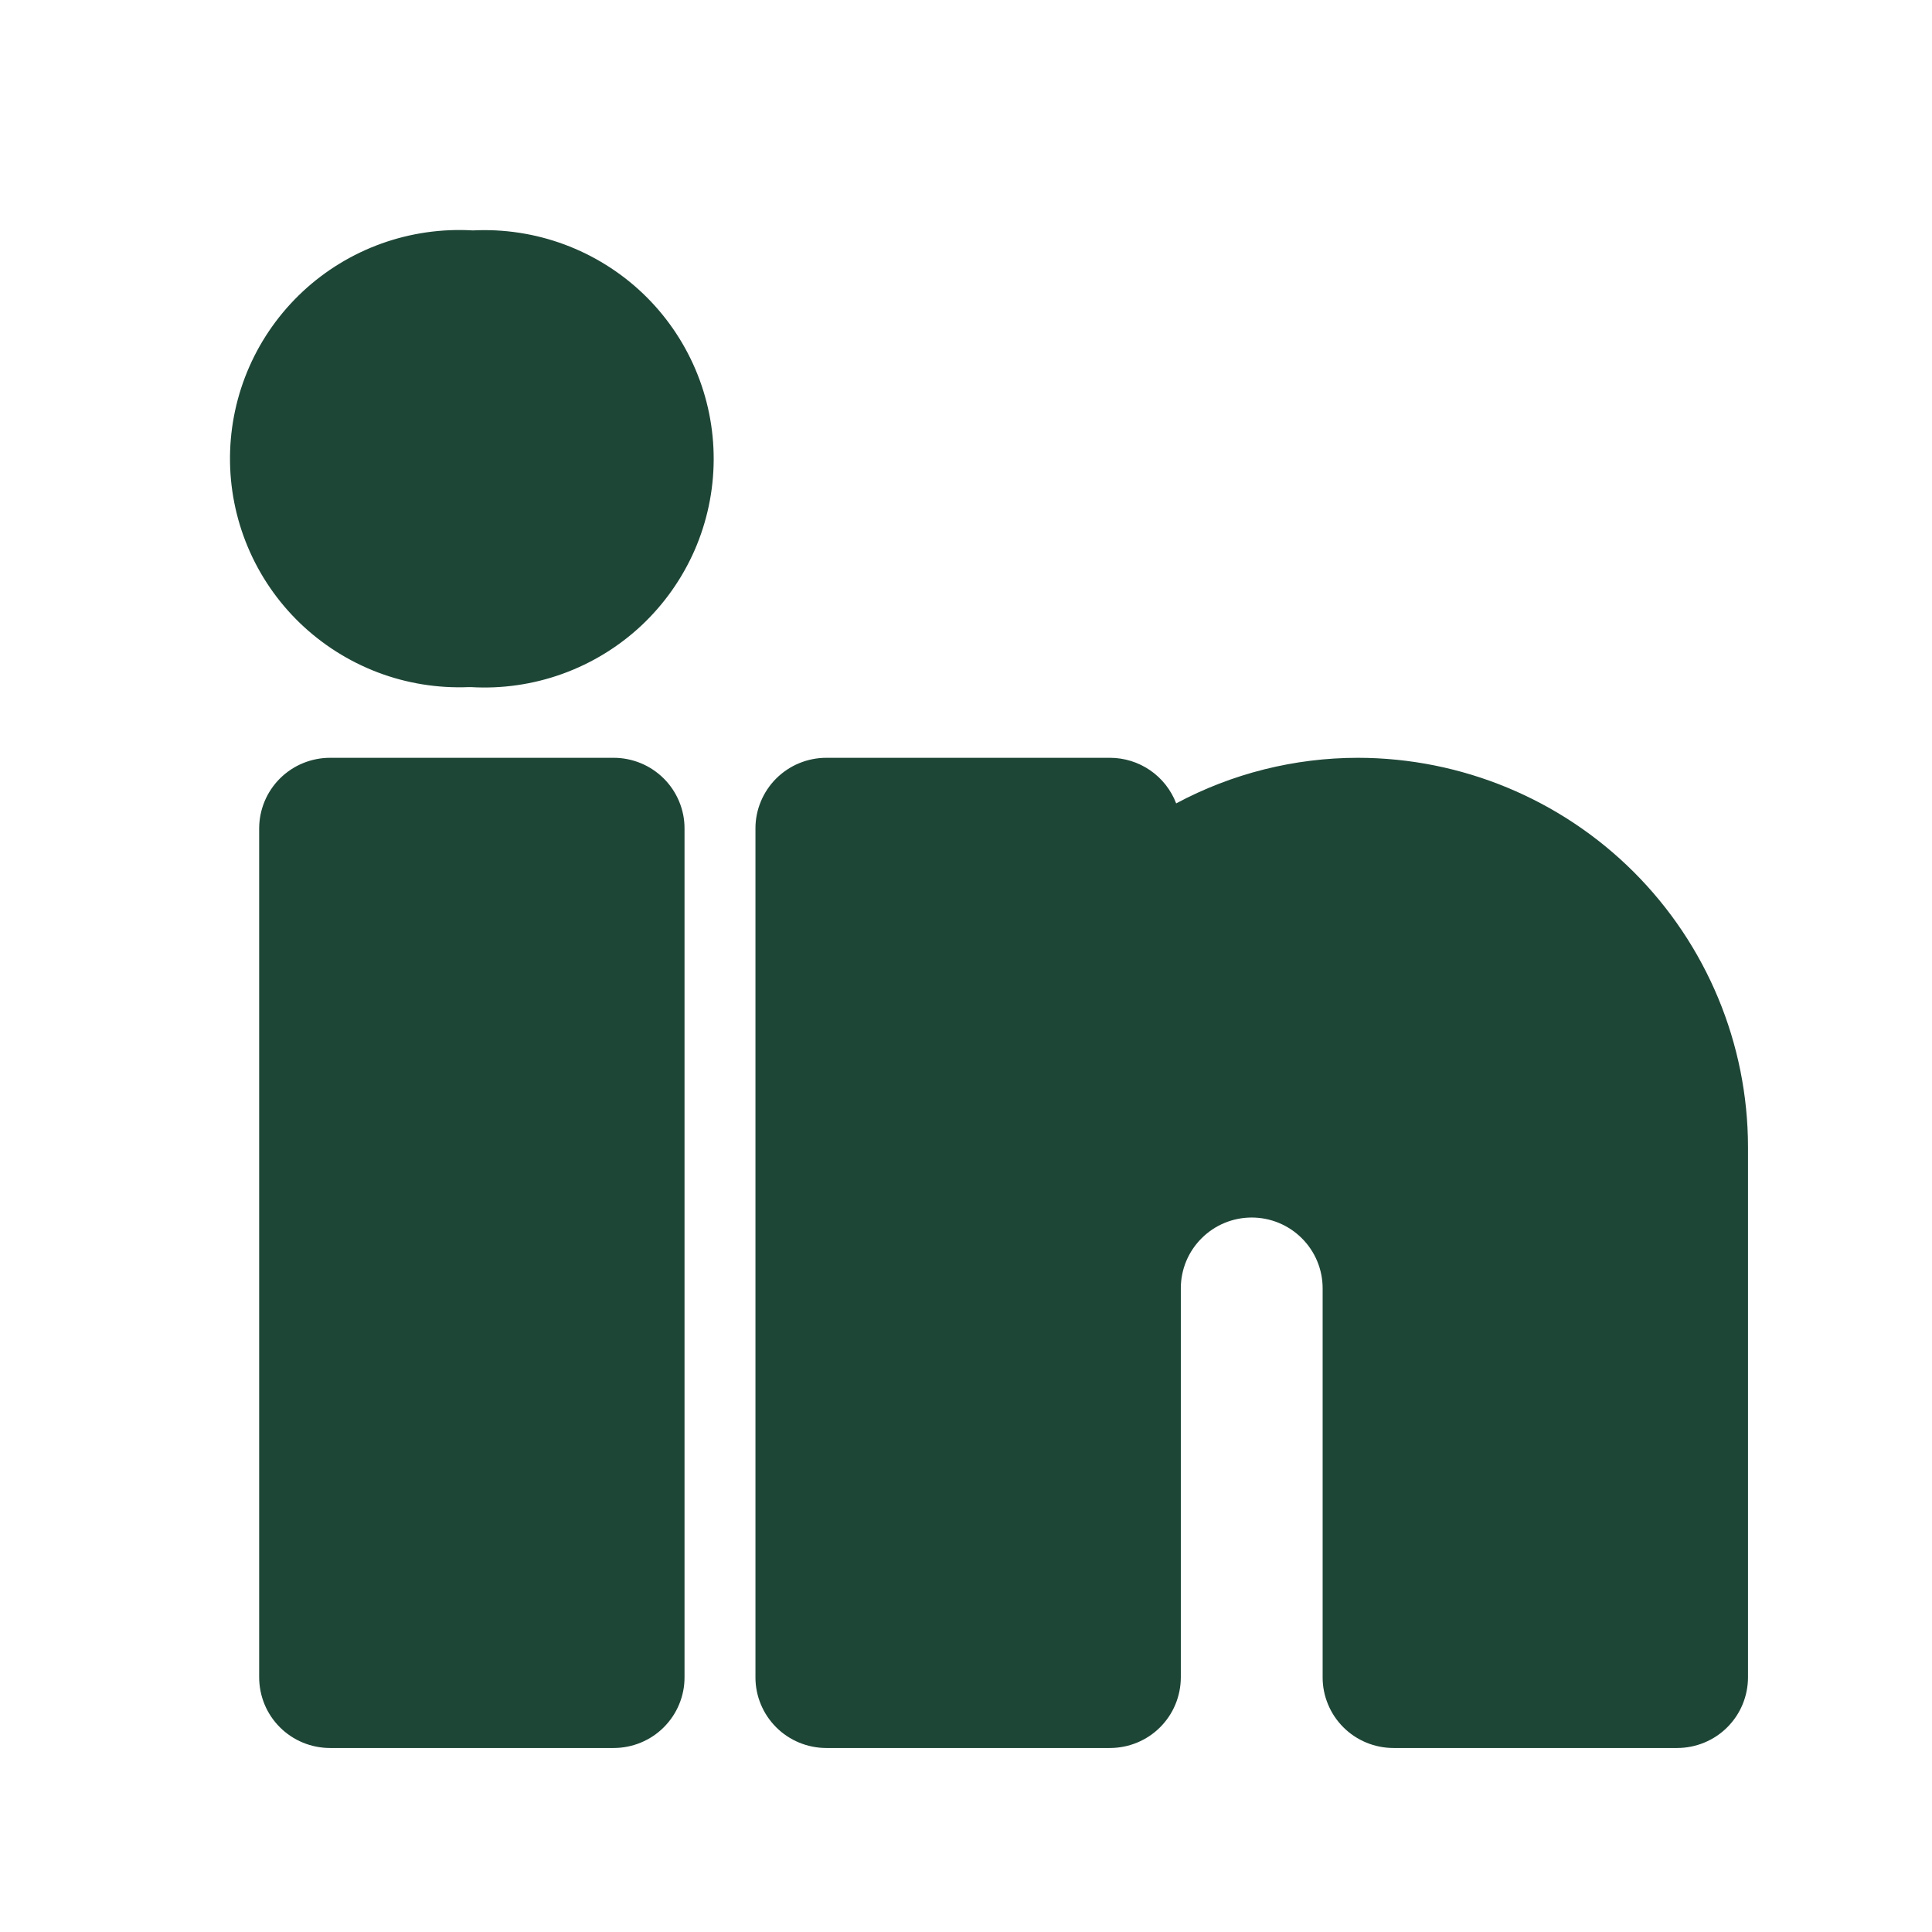 <svg width="42" height="42" viewBox="0 0 42 42" fill="none" xmlns="http://www.w3.org/2000/svg">
<path d="M29.523 16.474C28.143 16.474 26.785 16.814 25.569 17.465C25.458 17.174 25.261 16.923 25.004 16.746C24.747 16.569 24.441 16.474 24.129 16.474H17.964C17.762 16.474 17.561 16.514 17.374 16.591C17.187 16.668 17.017 16.782 16.874 16.924C16.731 17.067 16.617 17.237 16.54 17.423C16.462 17.61 16.422 17.81 16.423 18.012V36.462C16.422 36.664 16.462 36.864 16.54 37.051C16.617 37.238 16.731 37.407 16.874 37.55C17.017 37.693 17.187 37.806 17.374 37.883C17.561 37.96 17.762 38 17.964 38H24.129C24.331 38 24.532 37.96 24.719 37.883C24.906 37.806 25.076 37.693 25.219 37.55C25.362 37.407 25.476 37.238 25.553 37.051C25.63 36.864 25.67 36.664 25.67 36.462V28.006C25.67 27.598 25.832 27.207 26.122 26.919C26.41 26.63 26.803 26.468 27.211 26.468C27.62 26.468 28.012 26.63 28.301 26.919C28.59 27.207 28.753 27.598 28.753 28.006V36.462C28.752 36.664 28.792 36.864 28.87 37.051C28.947 37.238 29.061 37.407 29.204 37.55C29.347 37.693 29.517 37.806 29.704 37.883C29.891 37.96 30.091 38 30.294 38H36.459C36.661 38 36.862 37.96 37.049 37.883C37.236 37.806 37.406 37.693 37.549 37.55C37.692 37.407 37.806 37.238 37.883 37.051C37.96 36.864 38 36.664 38 36.462V24.931C37.997 22.689 37.103 20.54 35.514 18.954C33.925 17.369 31.77 16.477 29.523 16.474ZM13.34 16.474H7.175C6.973 16.474 6.772 16.514 6.585 16.591C6.398 16.668 6.228 16.782 6.085 16.924C5.942 17.067 5.828 17.237 5.751 17.423C5.674 17.61 5.634 17.81 5.634 18.012V36.462C5.634 36.664 5.674 36.864 5.751 37.051C5.828 37.238 5.942 37.407 6.085 37.55C6.228 37.693 6.398 37.806 6.585 37.883C6.772 37.96 6.973 38 7.175 38H13.34C13.543 38 13.743 37.96 13.93 37.883C14.117 37.806 14.287 37.693 14.43 37.55C14.573 37.407 14.687 37.238 14.764 37.051C14.842 36.864 14.882 36.664 14.881 36.462V18.012C14.882 17.81 14.842 17.61 14.764 17.423C14.687 17.237 14.573 17.067 14.43 16.924C14.287 16.782 14.117 16.668 13.93 16.591C13.743 16.514 13.543 16.474 13.34 16.474ZM10.28 5.009C9.606 4.969 8.93 5.066 8.294 5.294C7.659 5.522 7.076 5.877 6.582 6.337C6.088 6.798 5.693 7.353 5.421 7.97C5.149 8.587 5.006 9.253 5 9.927C4.994 10.601 5.126 11.269 5.387 11.891C5.648 12.513 6.033 13.075 6.519 13.544C7.005 14.012 7.581 14.377 8.212 14.617C8.844 14.857 9.518 14.965 10.193 14.937H10.237C10.913 14.977 11.59 14.879 12.227 14.649C12.864 14.419 13.448 14.062 13.942 13.6C14.436 13.137 14.83 12.579 15.101 11.96C15.371 11.34 15.512 10.672 15.515 9.996C15.518 9.32 15.383 8.651 15.118 8.029C14.853 7.407 14.464 6.845 13.974 6.378C13.484 5.912 12.903 5.55 12.268 5.314C11.633 5.079 10.957 4.975 10.28 5.009Z" fill="#1E4637"/>
</svg>
